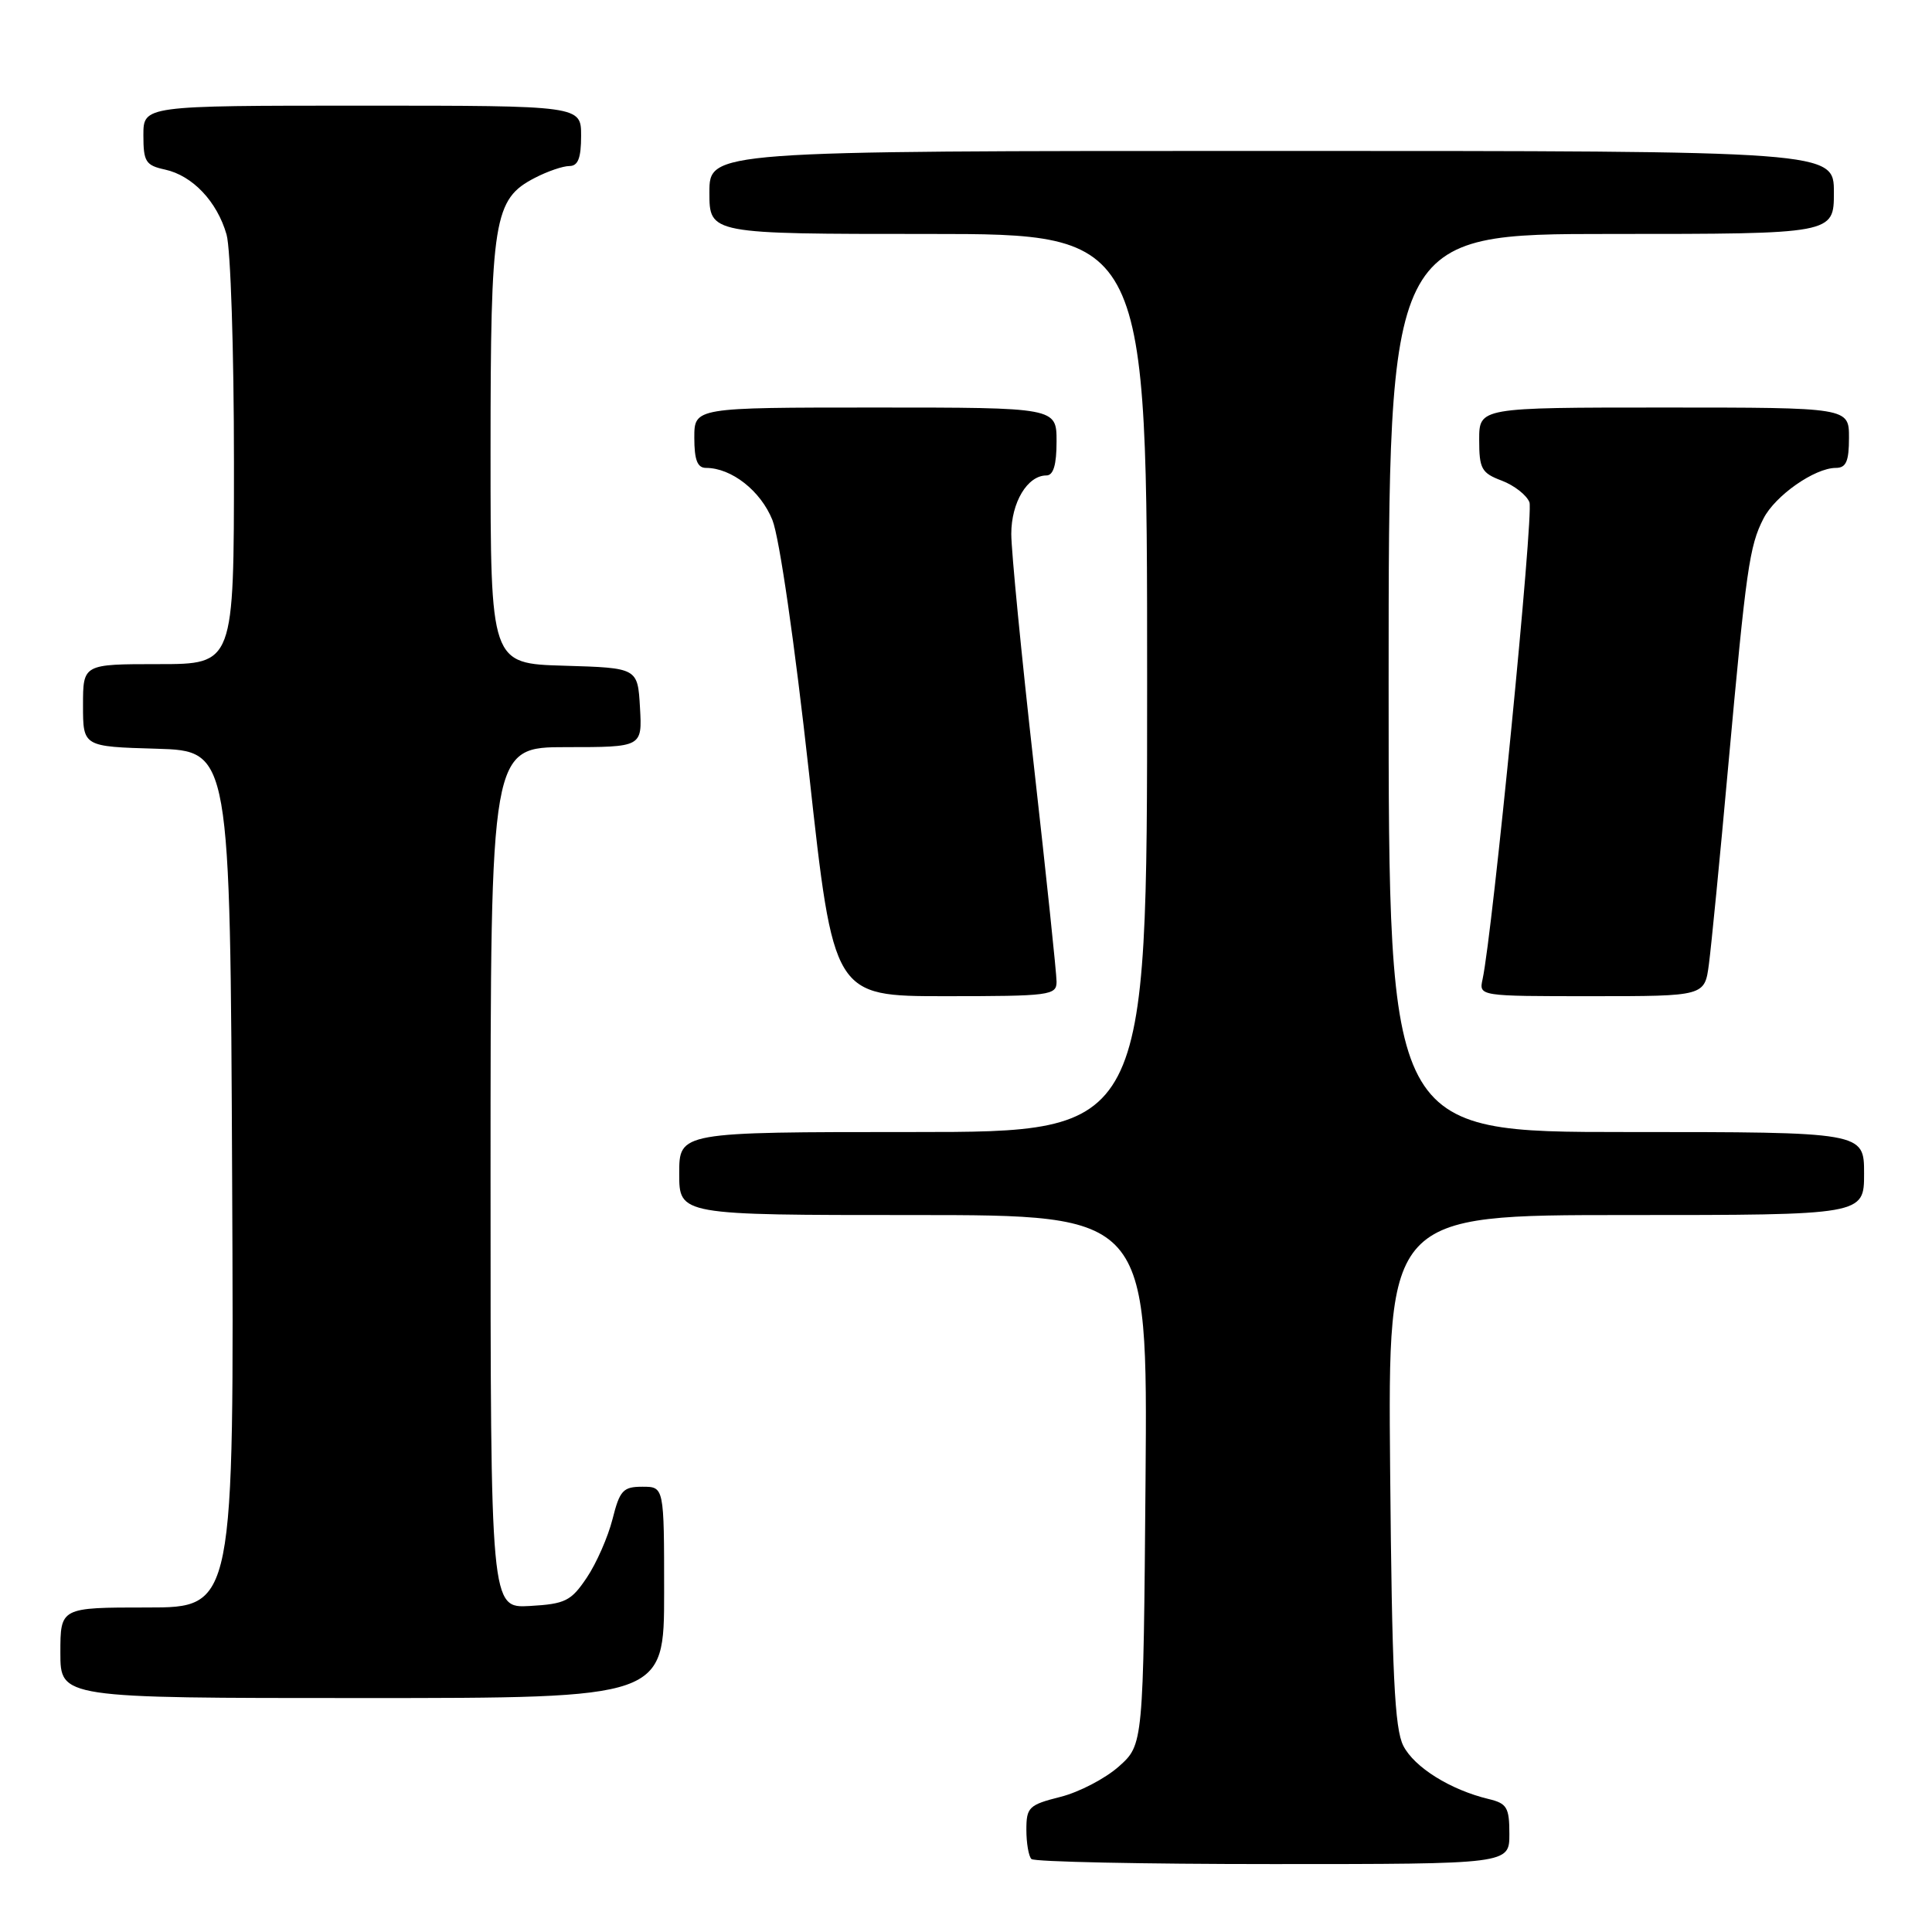 <?xml version="1.0" encoding="UTF-8" standalone="no"?>
<!DOCTYPE svg PUBLIC "-//W3C//DTD SVG 1.1//EN" "http://www.w3.org/Graphics/SVG/1.1/DTD/svg11.dtd" >
<svg xmlns="http://www.w3.org/2000/svg" xmlns:xlink="http://www.w3.org/1999/xlink" version="1.1" viewBox="0 0 256 256">
 <g >
 <path fill="currentColor"
d=" M 200.00 243.02 C 200.00 239.50 199.68 238.96 197.25 238.38 C 192.18 237.16 187.41 234.18 185.95 231.33 C 184.79 229.06 184.44 221.78 184.20 194.75 C 183.90 161.00 183.90 161.00 215.45 161.00 C 247.00 161.00 247.00 161.00 247.00 155.50 C 247.00 150.00 247.00 150.00 215.50 150.00 C 184.00 150.00 184.00 150.00 184.00 90.50 C 184.00 31.00 184.00 31.00 213.50 31.00 C 243.00 31.00 243.00 31.00 243.00 25.50 C 243.00 20.00 243.00 20.00 168.50 20.00 C 94.00 20.00 94.00 20.00 94.00 25.50 C 94.00 31.00 94.00 31.00 123.00 31.00 C 152.00 31.00 152.00 31.00 152.00 90.50 C 152.00 150.00 152.00 150.00 121.00 150.00 C 90.00 150.00 90.00 150.00 90.00 155.50 C 90.00 161.00 90.00 161.00 121.04 161.00 C 152.07 161.00 152.07 161.00 151.79 196.08 C 151.50 231.17 151.50 231.17 148.25 234.07 C 146.46 235.66 142.98 237.48 140.50 238.10 C 136.33 239.15 136.00 239.48 136.00 242.45 C 136.00 244.22 136.30 245.97 136.67 246.33 C 137.03 246.70 151.43 247.00 168.67 247.00 C 200.00 247.00 200.00 247.00 200.00 243.02 Z  M 88.00 211.00 C 88.00 197.00 88.00 197.00 85.12 197.00 C 82.56 197.00 82.12 197.48 81.16 201.30 C 80.56 203.66 79.03 207.15 77.75 209.05 C 75.67 212.15 74.90 212.53 70.22 212.80 C 65.00 213.10 65.00 213.10 65.00 156.05 C 65.00 99.00 65.00 99.00 75.05 99.00 C 85.10 99.00 85.10 99.00 84.80 93.75 C 84.50 88.50 84.50 88.50 74.75 88.21 C 65.00 87.93 65.00 87.93 65.00 59.93 C 65.00 29.00 65.42 26.38 70.87 23.57 C 72.54 22.70 74.60 22.00 75.45 22.00 C 76.59 22.00 77.00 20.95 77.00 18.00 C 77.00 14.00 77.00 14.00 48.00 14.00 C 19.00 14.00 19.00 14.00 19.00 17.92 C 19.00 21.43 19.30 21.91 21.87 22.47 C 25.52 23.27 28.77 26.71 30.02 31.08 C 30.56 32.96 31.00 46.53 31.00 61.24 C 31.00 88.00 31.00 88.00 21.00 88.00 C 11.00 88.00 11.00 88.00 11.00 93.46 C 11.00 98.93 11.00 98.93 20.75 99.21 C 30.50 99.50 30.50 99.50 30.76 156.25 C 31.02 213.00 31.02 213.00 19.51 213.00 C 8.00 213.00 8.00 213.00 8.00 219.00 C 8.00 225.00 8.00 225.00 48.00 225.00 C 88.00 225.00 88.00 225.00 88.00 211.00 Z  M 140.00 130.08 C 140.00 129.02 138.65 116.16 137.00 101.50 C 135.35 86.84 134.00 73.00 134.00 70.75 C 134.00 66.57 136.14 63.00 138.65 63.00 C 139.58 63.00 140.00 61.60 140.00 58.50 C 140.00 54.00 140.00 54.00 116.00 54.00 C 92.00 54.00 92.00 54.00 92.00 58.00 C 92.00 60.95 92.41 62.00 93.55 62.00 C 96.93 62.00 100.80 65.04 102.35 68.91 C 103.28 71.25 105.29 85.17 107.20 102.45 C 110.45 132.00 110.45 132.00 125.22 132.00 C 139.13 132.00 140.00 131.89 140.00 130.08 Z  M 226.44 127.75 C 226.75 125.41 227.91 113.60 229.00 101.50 C 231.38 75.33 231.80 72.35 233.67 68.71 C 235.22 65.67 240.45 62.01 243.25 62.00 C 244.62 62.00 245.00 61.14 245.00 58.00 C 245.00 54.00 245.00 54.00 220.50 54.00 C 196.00 54.00 196.00 54.00 196.00 58.28 C 196.00 62.12 196.31 62.68 199.00 63.69 C 200.65 64.32 202.30 65.61 202.66 66.56 C 203.24 68.07 197.78 123.59 196.45 129.75 C 195.96 132.00 195.96 132.00 210.92 132.00 C 225.88 132.00 225.88 132.00 226.44 127.75 Z "/>
</g>
</svg>
